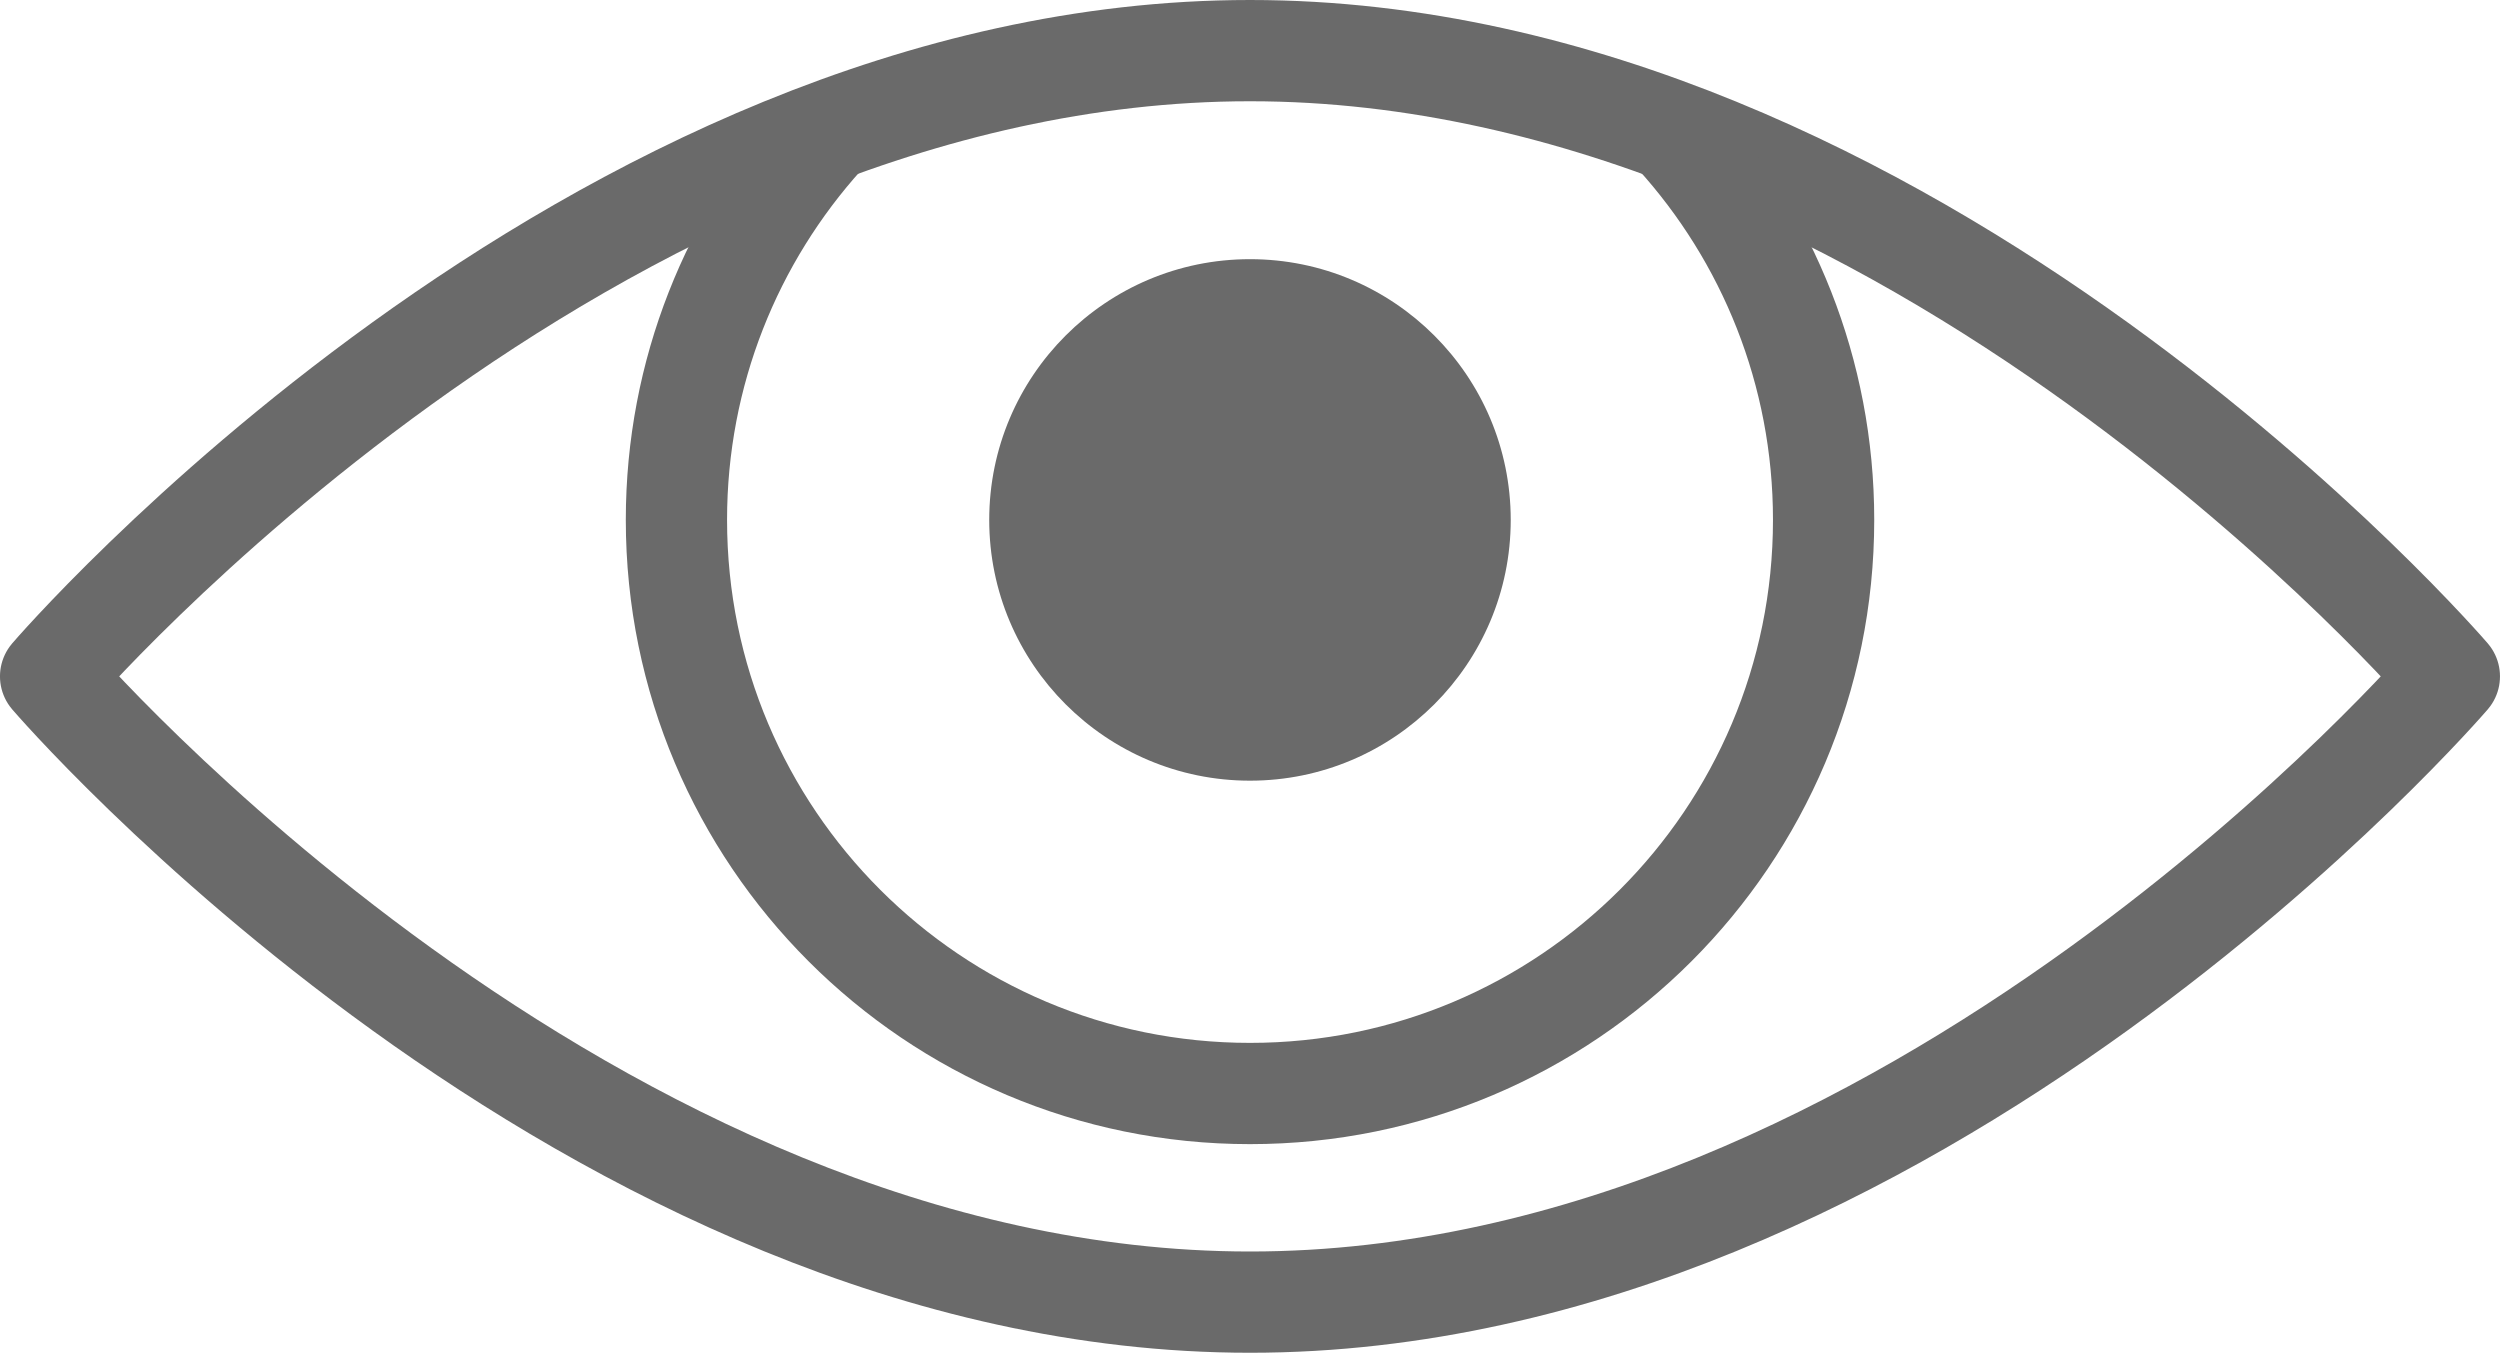 <?xml version="1.0" encoding="UTF-8" standalone="no"?>
<!-- Created with Inkscape (http://www.inkscape.org/) -->

<svg
   xmlns:dc="http://purl.org/dc/elements/1.1/"
   xmlns:cc="http://creativecommons.org/ns#"
   xmlns:rdf="http://www.w3.org/1999/02/22-rdf-syntax-ns#"
   xmlns:svg="http://www.w3.org/2000/svg"
   xmlns="http://www.w3.org/2000/svg"
   xmlns:sodipodi="http://sodipodi.sourceforge.net/DTD/sodipodi-0.dtd"
   xmlns:inkscape="http://www.inkscape.org/namespaces/inkscape"
   width="17.42mm"
   height="9.426mm"
   viewBox="0 0 61.725 33.4"
   id="svg10346"
   version="1.1"
   inkscape:version="0.91 r13725"
   sodipodi:docname="views.svg">
  <defs
     id="defs10348" />
  <sodipodi:namedview
     id="base"
     pagecolor="#ffffff"
     bordercolor="#666666"
     borderopacity="1.0"
     inkscape:pageopacity="0.0"
     inkscape:pageshadow="2"
     inkscape:zoom="0.35"
     inkscape:cx="-202.70896"
     inkscape:cy="-194.72857"
     inkscape:document-units="px"
     inkscape:current-layer="layer1"
     showgrid="false"
     fit-margin-top="0"
     fit-margin-left="0"
     fit-margin-right="0"
     fit-margin-bottom="0"
     inkscape:window-width="1920"
     inkscape:window-height="855"
     inkscape:window-x="0"
     inkscape:window-y="0"
     inkscape:window-maximized="1" />
  <g
     inkscape:label="Layer 1"
     inkscape:groupmode="layer"
     id="layer1"
     transform="translate(-163.423,-304.234)">
    <path
       d="m 223.898,320.934 c 0,0 -13.258,15.45 -29.613,15.45 -16.355,0 -29.613,-15.45 -29.613,-15.45 0,0 13.258,-15.45 29.613,-15.45 16.355,0 29.613,15.45 29.613,15.45 z"
       style="fill:none;stroke:#6a6a6a;stroke-width:2.5;stroke-linecap:round;stroke-linejoin:round;stroke-miterlimit:10;stroke-dasharray:none;stroke-opacity:1"
       id="path5882"
       inkscape:connector-curvature="0" />
    <path
       d="m 204.784,307.563 c 2.277,2.514 3.664,5.848 3.664,9.508 0,7.824 -6.339,14.162 -14.162,14.162 -7.824,0 -14.162,-6.339 -14.162,-14.162 0,-3.647 1.379,-6.973 3.643,-9.482"
       style="fill:none;stroke:#6a6a6a;stroke-width:2.5;stroke-linecap:round;stroke-linejoin:round;stroke-miterlimit:10;stroke-dasharray:none;stroke-opacity:1"
       id="path5886"
       inkscape:connector-curvature="0" />
    <path
       d="m 200.723,317.071 c 0,3.554 -2.884,6.438 -6.438,6.438 -3.554,0 -6.438,-2.884 -6.438,-6.438 0,-3.554 2.884,-6.438 6.438,-6.438 3.554,0 6.438,2.884 6.438,6.438"
       style="fill:#6a6a6a;fill-opacity:1;fill-rule:nonzero;stroke:none"
       id="path5890"
       inkscape:connector-curvature="0" />
  </g>
</svg>
